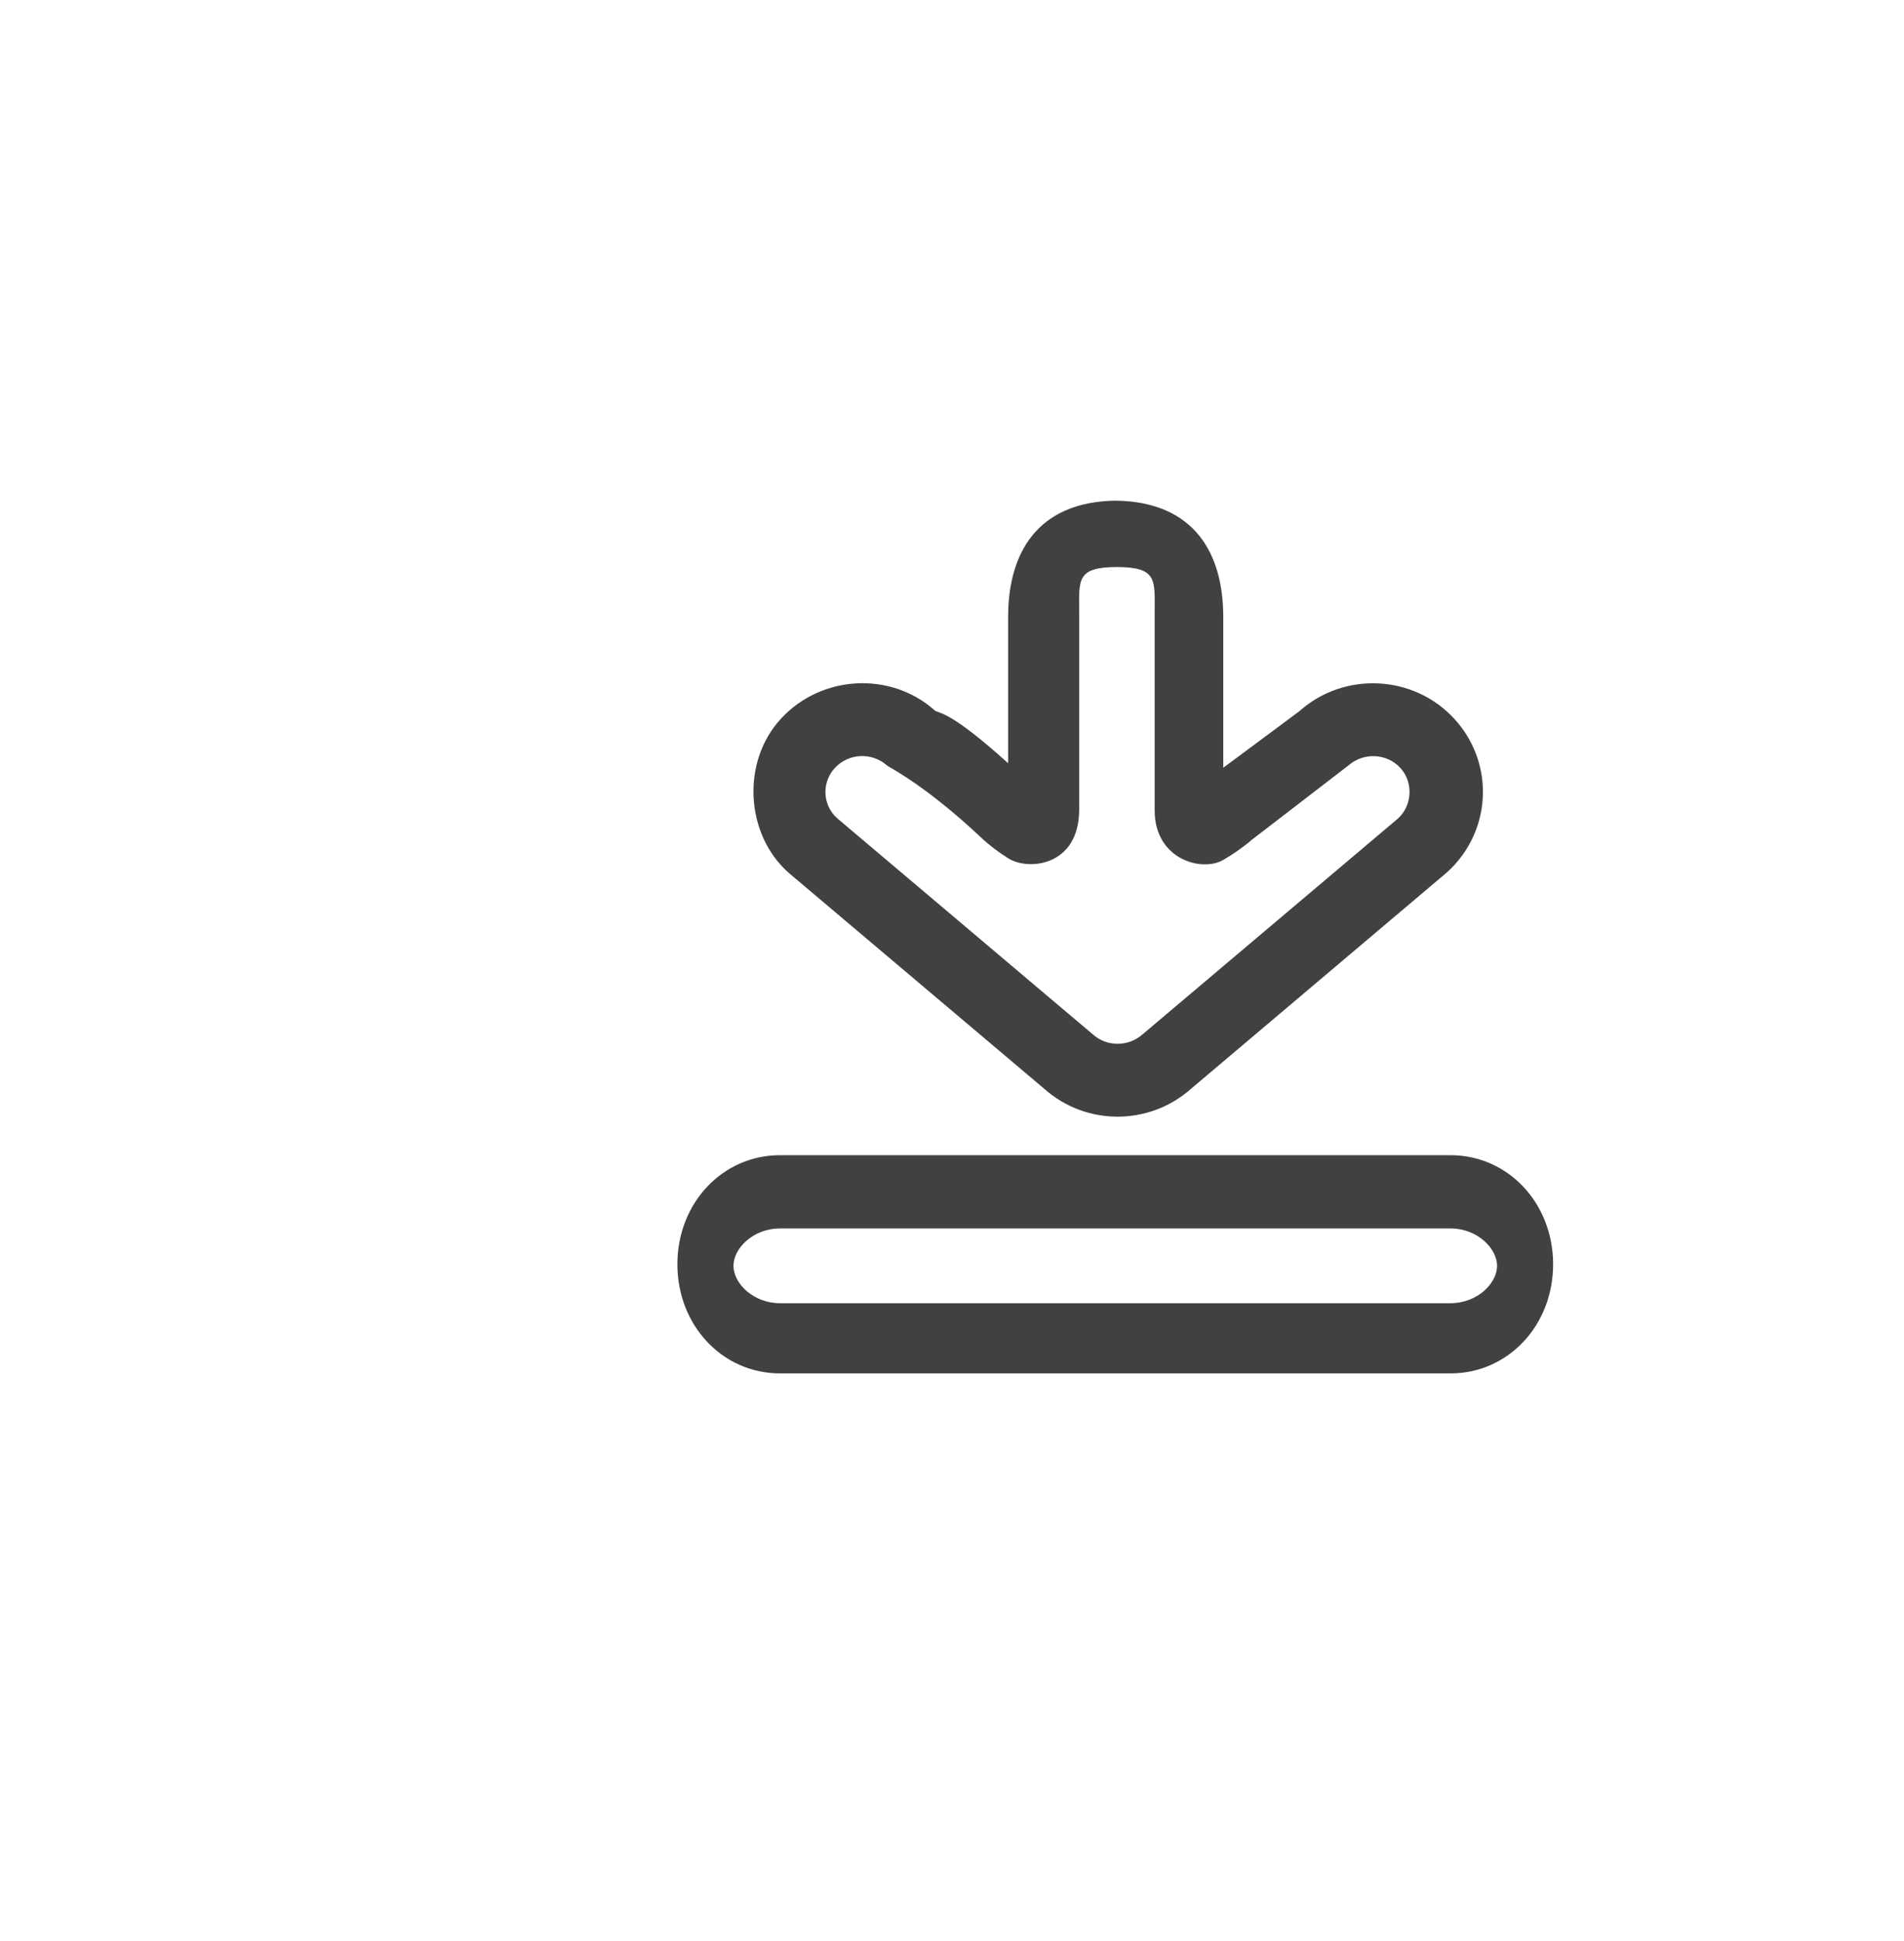 <?xml version="1.0" encoding="utf-8"?>
<!-- Generator: Adobe Illustrator 15.0.0, SVG Export Plug-In . SVG Version: 6.00 Build 0)  -->
<!DOCTYPE svg PUBLIC "-//W3C//DTD SVG 1.0//EN" "http://www.w3.org/TR/2001/REC-SVG-20010904/DTD/svg10.dtd">
<svg version="1.0" id="Layer_1" xmlns="http://www.w3.org/2000/svg" xmlns:xlink="http://www.w3.org/1999/xlink" x="0px" y="0px"
	 width="52px" height="53px" viewBox="0 0 52 53" enable-background="new 0 0 52 53" xml:space="preserve">
<g>
	<g>
		<path fill="#414042" d="M32.533,29.725l6.969-5.892c0.637-0.563,0.998-1.369,0.998-2.209c0-0.738-0.275-1.444-0.777-1.992
			c-1.108-1.213-3.012-1.307-4.238-0.211l-2.077,1.543v-4.118c0-1.734-0.785-3.144-2.938-3.176c-2.15,0.032-2.937,1.441-2.937,3.176
			v3.994c-1.63-1.474-1.894-1.352-2.003-1.441c-1.198-1.072-3.1-0.978-4.209,0.233c-1.072,1.168-0.971,3.144,0.215,4.197l6.98,5.897
			C29.656,30.745,31.387,30.745,32.533,29.725z M29.846,28.243l-6.979-5.898c-0.207-0.184-0.324-0.44-0.324-0.721
			c0-0.242,0.092-0.476,0.257-0.654c0.373-0.405,1.012-0.438,1.424-0.069c0.057,0.049,1.049,0.533,2.592,1.988
			c0.222,0.207,0.465,0.385,0.72,0.547c0.548,0.347,1.937,0.219,1.937-1.332c0-1.55,0-5.377,0-5.377
			c0-0.893-0.086-1.244,1.039-1.244h-0.018c1.125,0,1.041,0.353,1.041,1.244c0,0,0,4.053,0,5.4s1.297,1.691,1.875,1.352
			c0.271-0.158,0.533-0.338,0.773-0.545l2.633-2.025c0.422-0.375,1.059-0.344,1.432,0.062c0.357,0.392,0.322,1.029-0.07,1.38
			l-6.973,5.891C30.812,28.587,30.23,28.587,29.846,28.243z"/>
	</g>
	<g>
		<path fill="#414042" d="M39.615,37.5H21.303c-1.572,0-2.803-1.309-2.803-2.979s1.23-2.979,2.803-2.979h18.312
			c1.57,0,2.802,1.31,2.802,2.979S41.188,37.5,39.615,37.5z M21.303,33.542c-0.729,0-1.271,0.539-1.271,1.021
			c0,0.482,0.544,1.021,1.271,1.021h18.312c0.729,0,1.271-0.54,1.271-1.021c0-0.48-0.544-1.021-1.271-1.021H21.303z"/>
	</g>
</g>
</svg>
